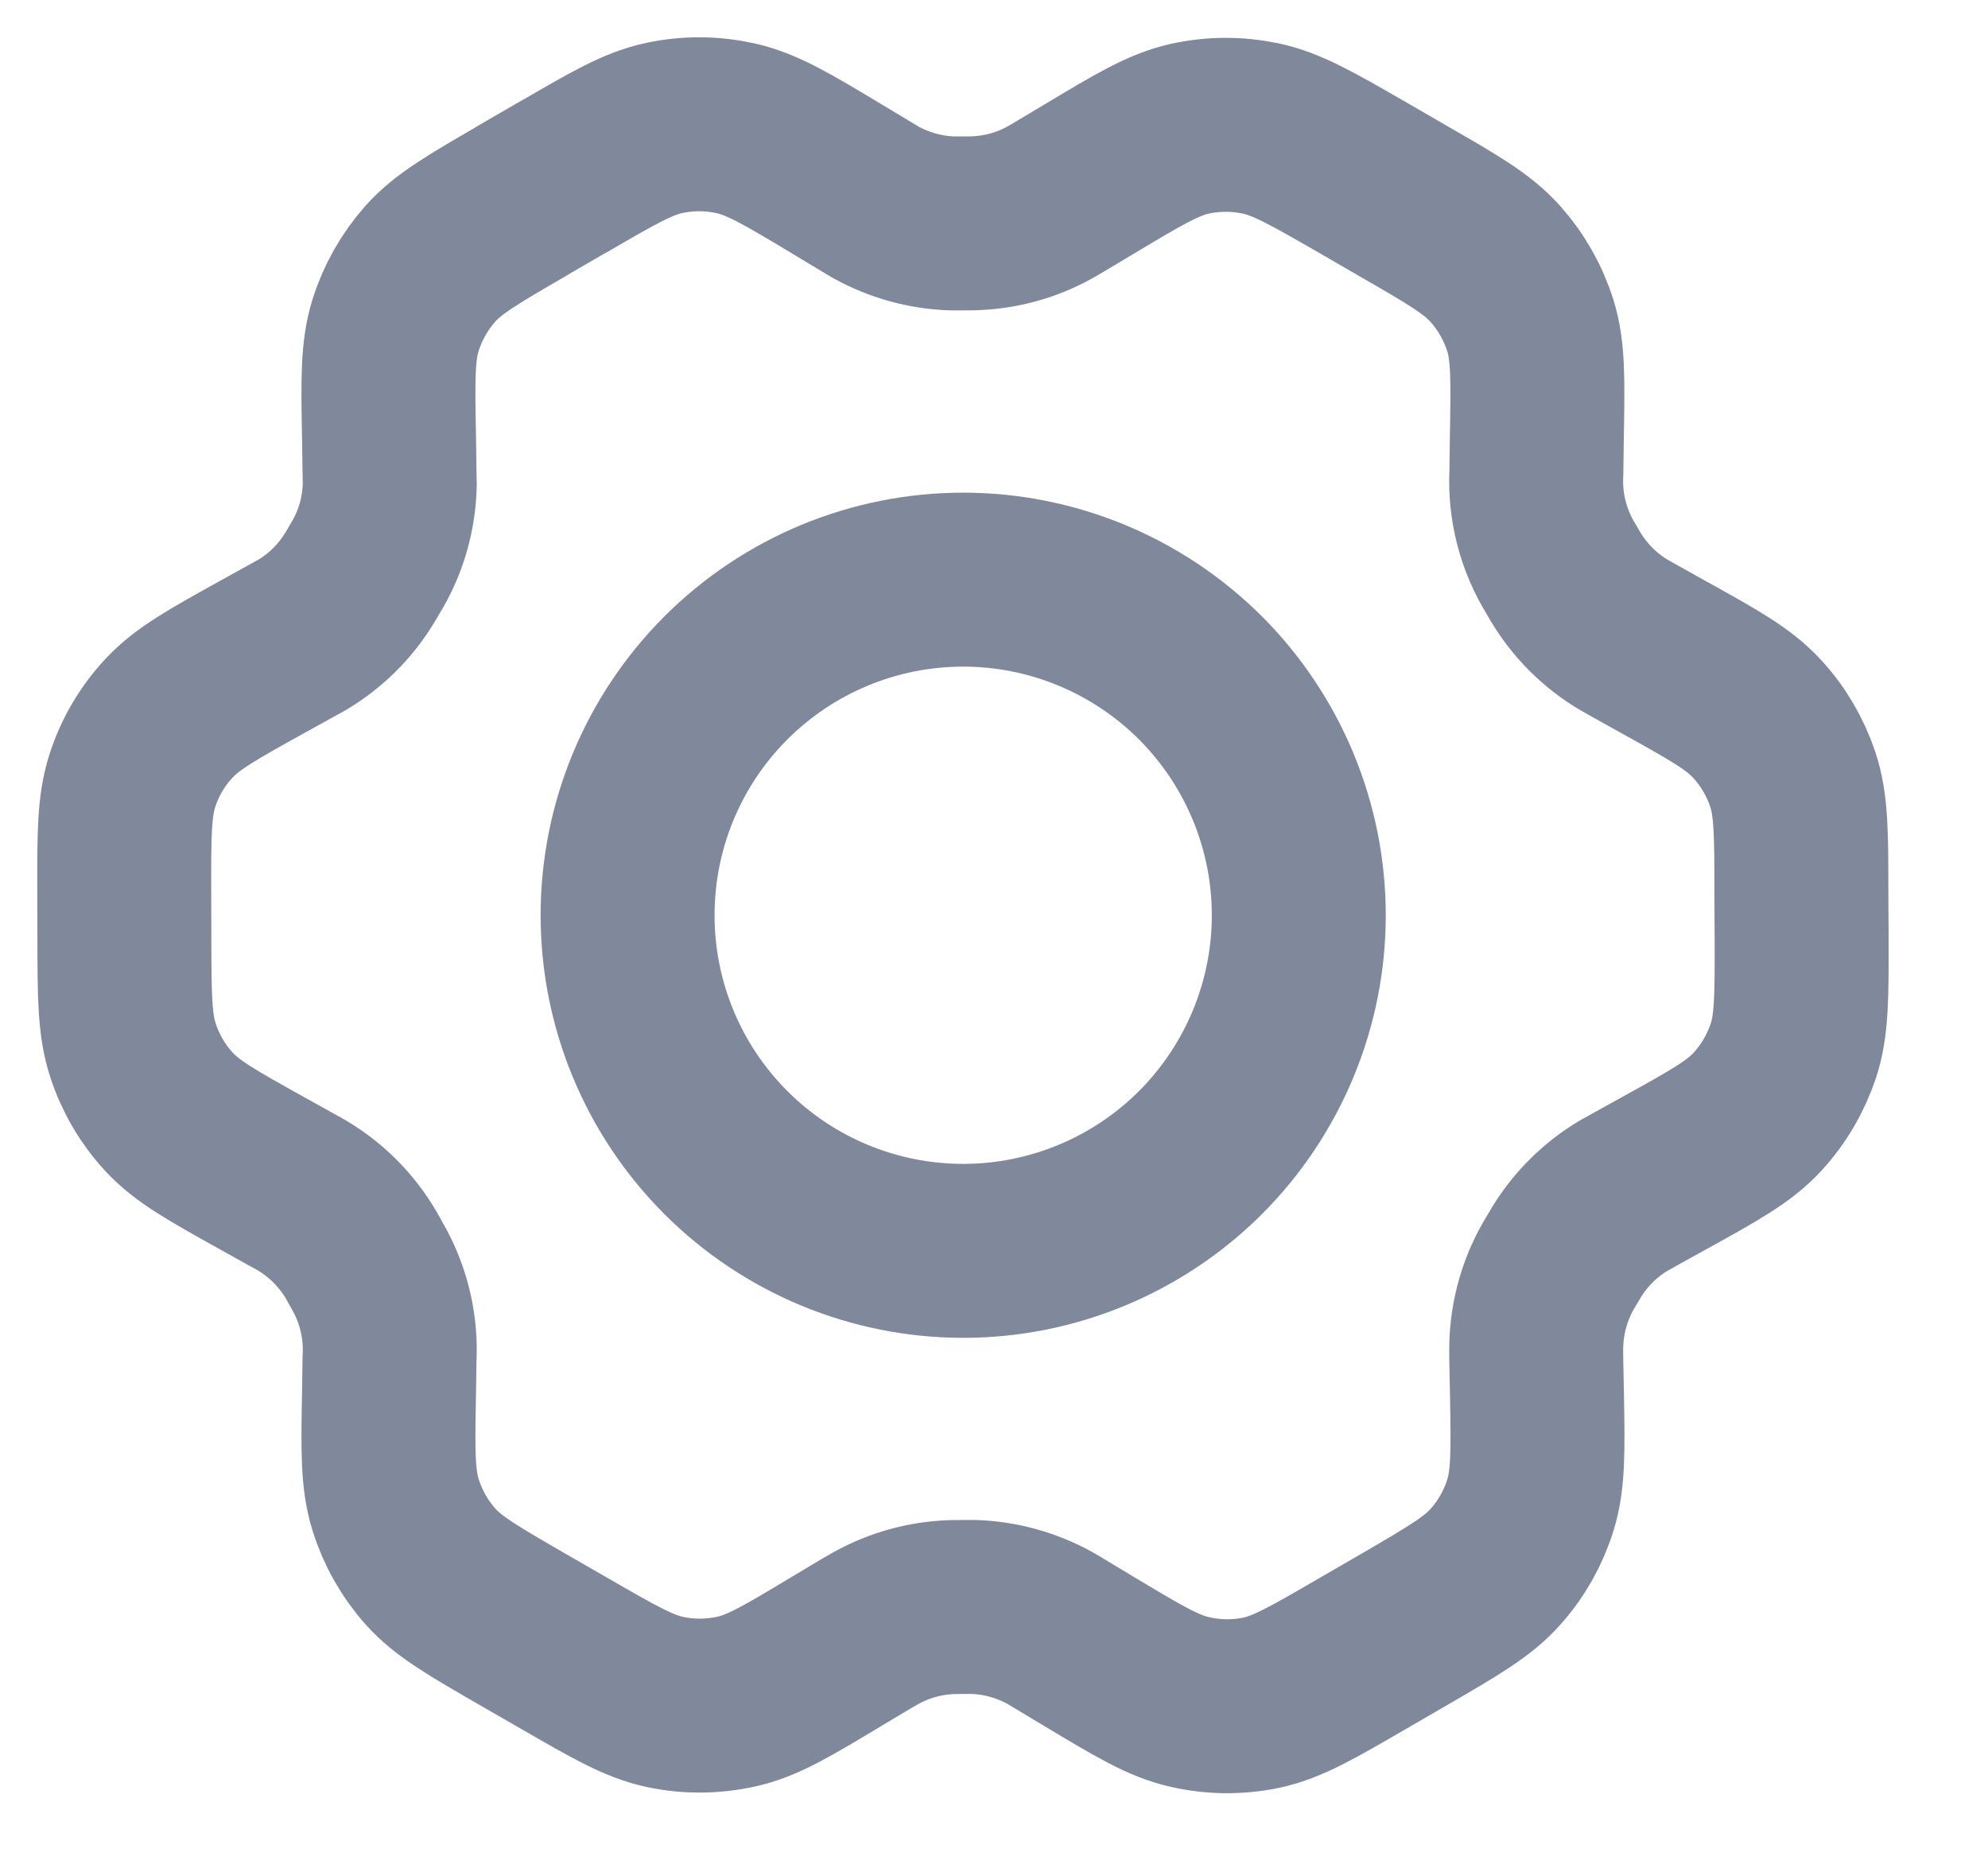 <svg width="16" height="15" viewBox="0 0 16 15" fill="none" xmlns="http://www.w3.org/2000/svg">
<path d="M13.388 5.288L13.141 5.15L13.065 5.107C12.881 4.997 12.726 4.844 12.612 4.661C12.6 4.643 12.589 4.624 12.568 4.586C12.422 4.352 12.351 4.079 12.365 3.805L12.369 3.518C12.377 3.058 12.381 2.827 12.317 2.621C12.259 2.437 12.163 2.268 12.035 2.124C11.89 1.962 11.69 1.846 11.288 1.615L10.955 1.422C10.555 1.192 10.354 1.077 10.142 1.033C9.954 0.994 9.76 0.995 9.572 1.037C9.361 1.085 9.163 1.203 8.768 1.44L8.766 1.441L8.527 1.584C8.489 1.607 8.47 1.617 8.451 1.628C8.263 1.733 8.054 1.79 7.838 1.797C7.817 1.798 7.794 1.798 7.751 1.798L7.663 1.798C7.447 1.791 7.237 1.732 7.048 1.628C7.029 1.617 7.011 1.606 6.973 1.583L6.732 1.438C6.335 1.199 6.135 1.081 5.923 1.033C5.735 0.991 5.54 0.989 5.351 1.029C5.138 1.073 4.938 1.189 4.538 1.422L4.536 1.422L4.206 1.613L4.203 1.616C3.806 1.846 3.607 1.962 3.463 2.123C3.336 2.267 3.24 2.436 3.183 2.619C3.119 2.826 3.122 3.057 3.131 3.519L3.135 3.805C3.135 3.849 3.137 3.871 3.137 3.892C3.133 4.137 3.063 4.377 2.933 4.585C2.911 4.623 2.901 4.642 2.889 4.659C2.776 4.843 2.619 4.997 2.434 5.108L2.358 5.15L2.114 5.285C1.708 5.51 1.505 5.623 1.357 5.784C1.226 5.925 1.127 6.093 1.067 6.277C0.999 6.484 0.999 6.715 1 7.18L1.001 7.56C1.002 8.021 1.003 8.252 1.072 8.458C1.132 8.64 1.23 8.807 1.36 8.948C1.507 9.107 1.708 9.219 2.112 9.444L2.353 9.578C2.395 9.601 2.415 9.612 2.435 9.624C2.647 9.751 2.819 9.933 2.935 10.151L2.98 10.232C3.094 10.447 3.148 10.69 3.135 10.933L3.131 11.208C3.122 11.671 3.119 11.903 3.184 12.111C3.241 12.294 3.337 12.464 3.465 12.608C3.61 12.77 3.811 12.885 4.212 13.117L4.546 13.309C4.946 13.54 5.146 13.655 5.359 13.699C5.547 13.738 5.741 13.736 5.928 13.694C6.14 13.647 6.338 13.528 6.734 13.29L6.973 13.147L7.05 13.103C7.237 12.999 7.447 12.941 7.662 12.934L7.75 12.933H7.838C8.052 12.94 8.263 12.999 8.452 13.103L8.514 13.14L8.768 13.293C9.167 13.532 9.365 13.651 9.578 13.698C9.766 13.741 9.96 13.743 10.149 13.704C10.362 13.659 10.563 13.542 10.963 13.31L11.298 13.116C11.695 12.885 11.894 12.77 12.037 12.608C12.165 12.465 12.26 12.296 12.317 12.113C12.381 11.907 12.378 11.678 12.37 11.223L12.364 10.926V10.84C12.368 10.594 12.438 10.354 12.567 10.146L12.611 10.072C12.725 9.888 12.881 9.734 13.067 9.623L13.141 9.582L13.142 9.581L13.386 9.446C13.793 9.221 13.996 9.109 14.144 8.948C14.275 8.806 14.373 8.637 14.434 8.455C14.501 8.249 14.501 8.018 14.5 7.559L14.498 7.171C14.498 6.71 14.497 6.479 14.429 6.273C14.368 6.091 14.27 5.924 14.14 5.784C13.993 5.624 13.792 5.512 13.39 5.289L13.388 5.288Z" stroke="#80889B" stroke-width="1.4" stroke-linecap="round" stroke-linejoin="round"/>
<path d="M5.051 7.366C5.051 8.082 5.335 8.769 5.842 9.276C6.348 9.782 7.035 10.067 7.752 10.067C8.468 10.067 9.155 9.782 9.662 9.276C10.168 8.769 10.453 8.082 10.453 7.366C10.453 6.65 10.168 5.963 9.662 5.456C9.155 4.95 8.468 4.665 7.752 4.665C7.035 4.665 6.348 4.95 5.842 5.456C5.335 5.963 5.051 6.65 5.051 7.366Z" stroke="#80889B" stroke-width="1.4" stroke-linecap="round" stroke-linejoin="round"/>
</svg>
